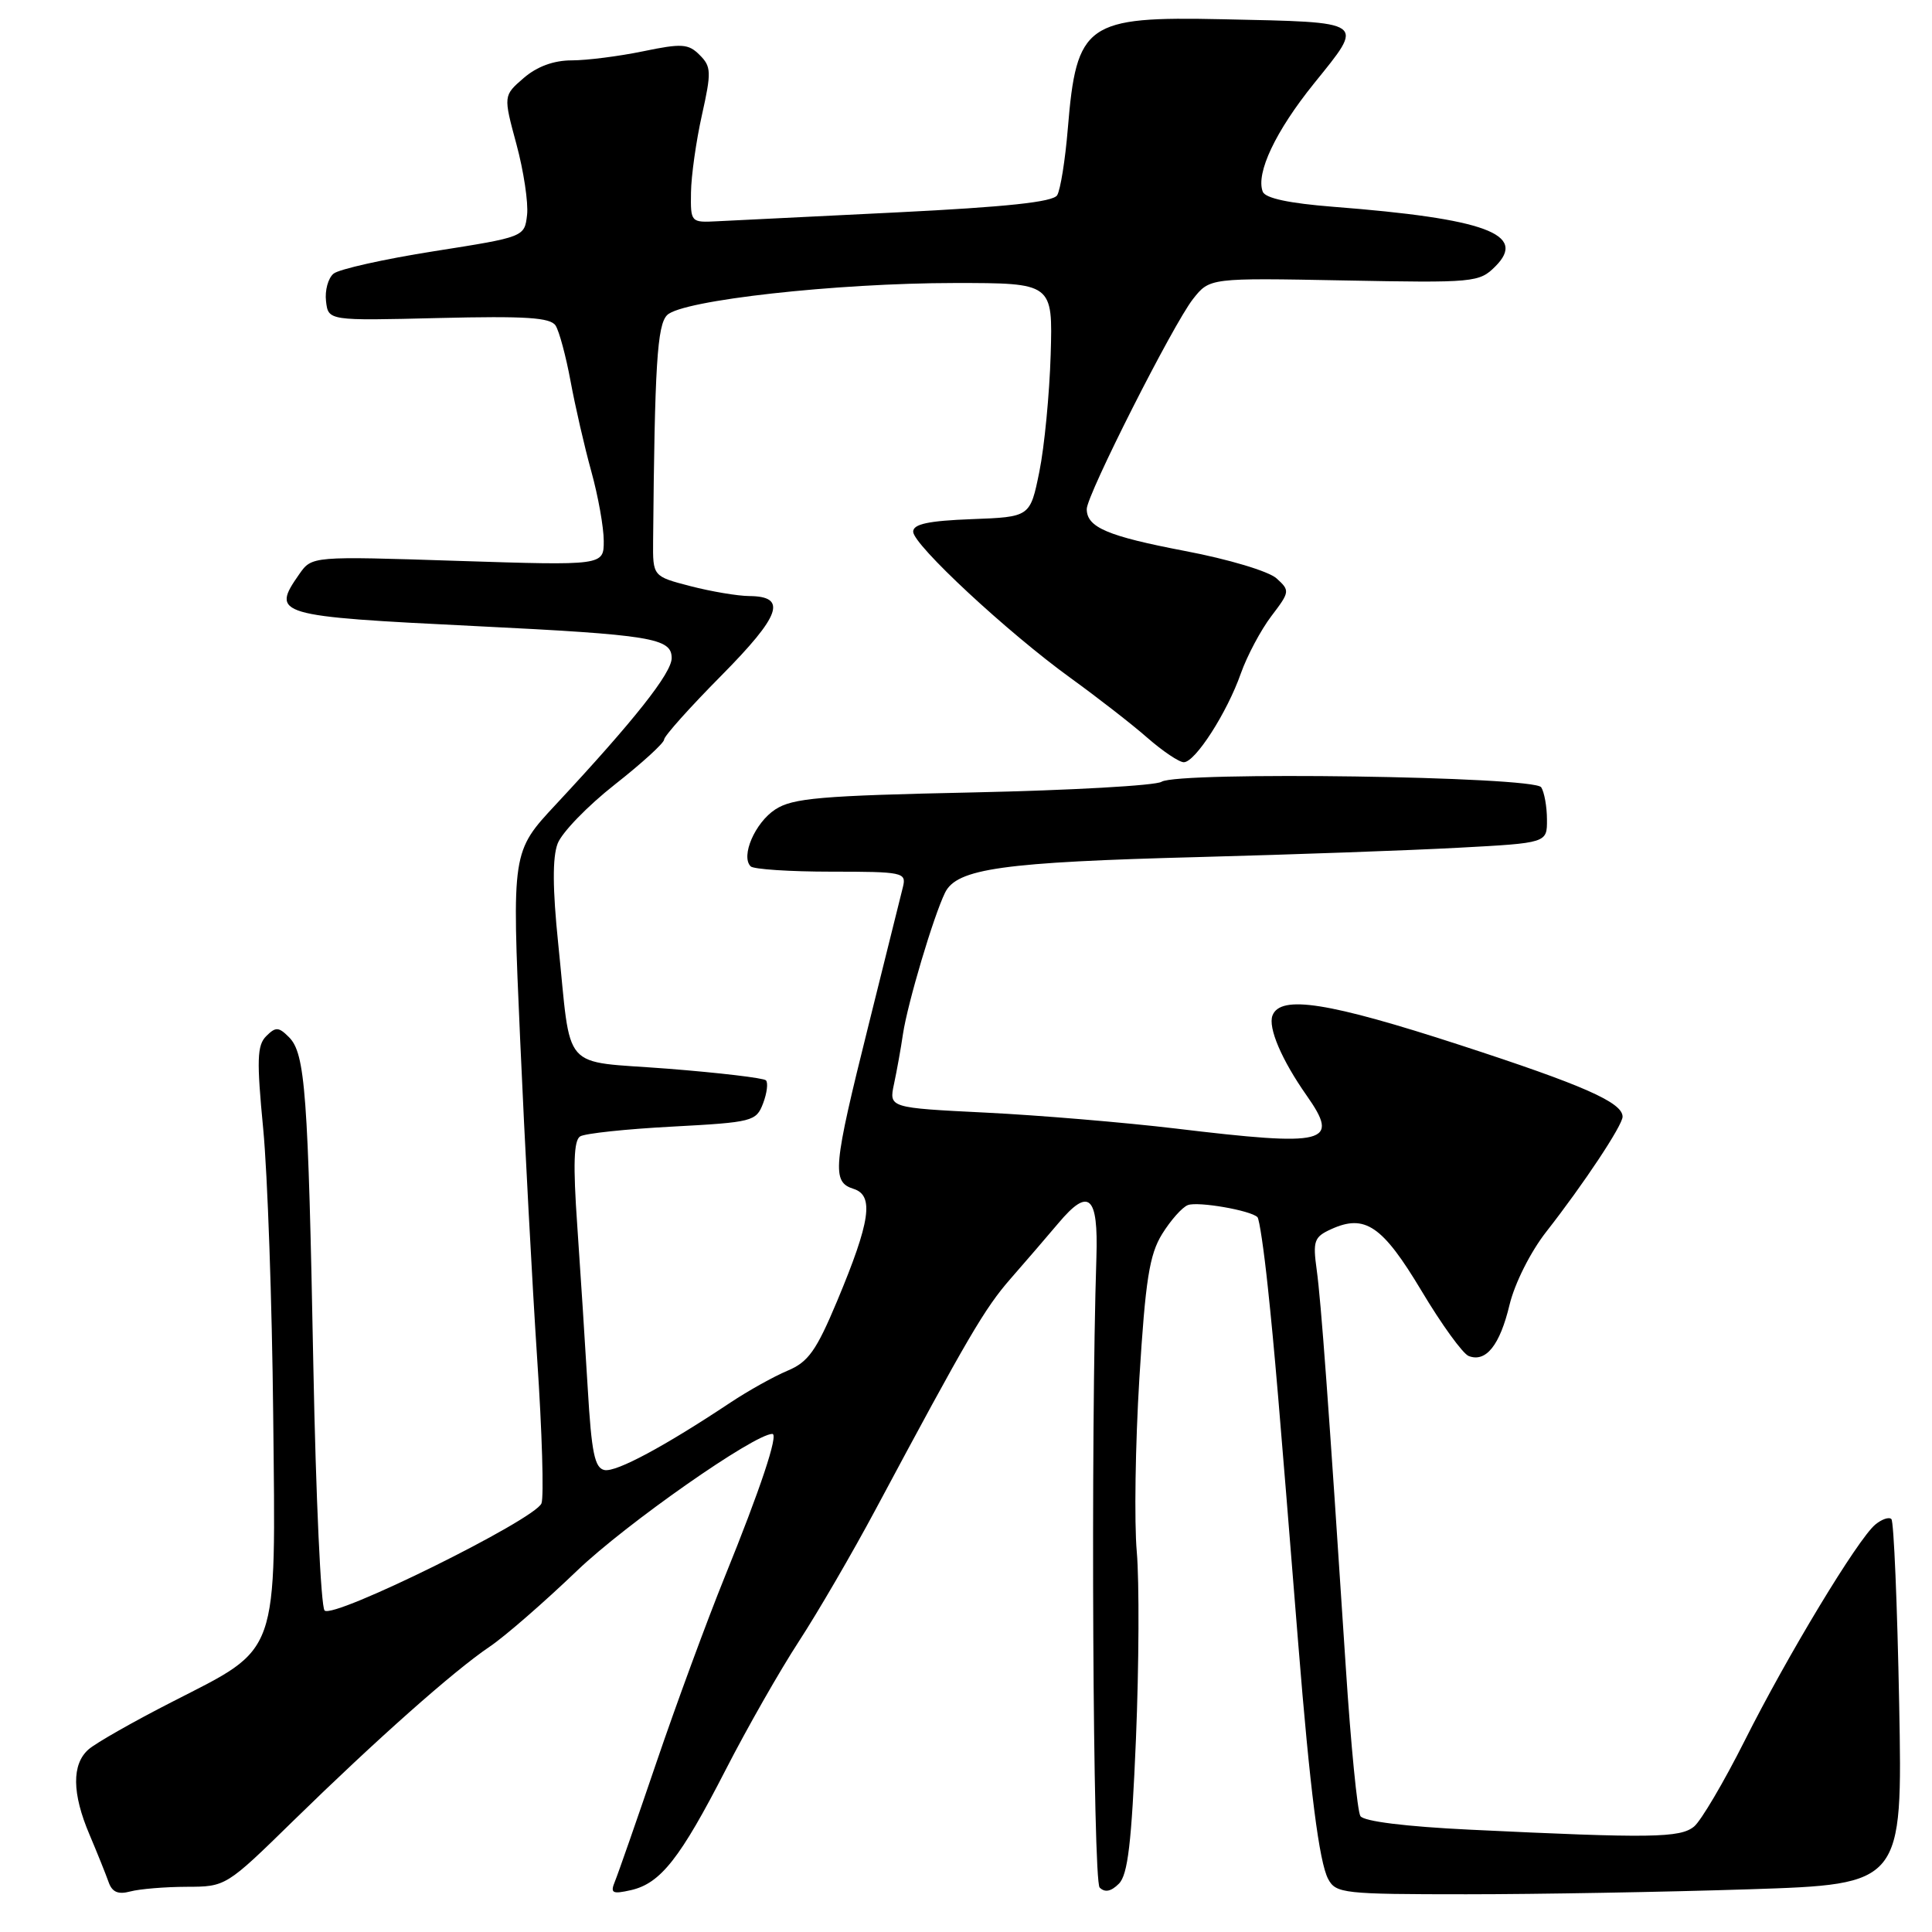 <?xml version="1.0" encoding="UTF-8" standalone="no"?>
<!DOCTYPE svg PUBLIC "-//W3C//DTD SVG 1.1//EN" "http://www.w3.org/Graphics/SVG/1.1/DTD/svg11.dtd" >
<svg xmlns="http://www.w3.org/2000/svg" xmlns:xlink="http://www.w3.org/1999/xlink" version="1.1" viewBox="0 0 256 256">
 <g >
 <path fill="currentColor"
d=" M 24.72 250.01 C 29.92 250.00 29.96 249.98 38.88 241.25 C 49.93 230.45 60.15 221.38 64.90 218.18 C 66.88 216.85 72.10 212.31 76.50 208.09 C 82.98 201.89 99.96 190.00 102.34 190.00 C 103.19 190.00 100.77 197.27 96.01 209.00 C 93.67 214.78 89.61 225.80 86.99 233.50 C 84.37 241.20 81.89 248.31 81.48 249.30 C 80.84 250.86 81.13 251.01 83.62 250.45 C 87.53 249.55 90.13 246.25 96.16 234.50 C 98.98 229.00 103.34 221.35 105.85 217.50 C 108.36 213.65 112.94 205.78 116.03 200.00 C 128.26 177.14 130.48 173.35 133.92 169.42 C 135.89 167.17 138.73 163.87 140.24 162.08 C 144.28 157.27 145.54 158.40 145.28 166.59 C 144.51 190.23 144.81 249.21 145.71 250.11 C 146.40 250.80 147.22 250.64 148.26 249.60 C 149.45 248.41 149.94 244.19 150.52 230.41 C 150.92 220.70 150.97 209.55 150.63 205.63 C 150.28 201.71 150.44 191.37 150.97 182.66 C 151.78 169.56 152.30 166.25 153.99 163.51 C 155.12 161.69 156.65 159.96 157.40 159.68 C 158.73 159.17 165.72 160.38 166.62 161.28 C 166.87 161.53 167.49 165.74 168.00 170.62 C 168.88 178.92 169.42 185.30 172.02 217.75 C 173.58 237.21 174.80 246.75 175.99 248.98 C 177.01 250.89 178.02 251.00 194.29 251.00 C 203.75 251.00 220.63 250.70 231.80 250.34 C 252.10 249.68 252.10 249.68 251.65 225.77 C 251.40 212.62 250.94 201.60 250.62 201.29 C 250.31 200.97 249.35 201.30 248.49 202.01 C 246.17 203.93 236.83 219.39 231.17 230.67 C 228.42 236.13 225.41 241.24 224.48 242.02 C 222.64 243.54 218.82 243.60 194.74 242.44 C 186.24 242.03 180.70 241.34 180.26 240.64 C 179.86 240.01 178.99 231.18 178.33 221.00 C 176.03 185.78 175.05 172.48 174.47 168.26 C 173.94 164.43 174.13 163.90 176.37 162.88 C 180.87 160.82 183.18 162.40 188.35 171.03 C 191.01 175.49 193.83 179.38 194.61 179.68 C 196.90 180.56 198.74 178.25 200.02 172.90 C 200.71 170.04 202.80 165.88 204.90 163.20 C 209.84 156.89 215.00 149.11 215.00 147.97 C 215.00 146.08 209.83 143.80 193.45 138.47 C 176.03 132.80 169.67 131.80 168.61 134.56 C 168.00 136.17 169.83 140.45 173.13 145.15 C 177.60 151.51 175.86 151.95 155.73 149.53 C 149.00 148.73 137.72 147.78 130.65 147.43 C 117.79 146.79 117.79 146.79 118.46 143.64 C 118.83 141.91 119.37 138.93 119.65 137.00 C 120.27 132.91 123.67 121.48 125.22 118.29 C 126.78 115.09 132.83 114.24 159.00 113.56 C 171.38 113.23 186.79 112.68 193.25 112.33 C 205.00 111.70 205.00 111.70 204.98 108.60 C 204.98 106.89 204.63 104.97 204.22 104.32 C 203.30 102.87 156.09 102.19 153.91 103.59 C 153.13 104.09 141.90 104.72 128.95 105.00 C 108.69 105.43 105.03 105.75 102.72 107.26 C 100.04 109.02 98.12 113.46 99.47 114.80 C 99.85 115.18 104.66 115.50 110.15 115.50 C 119.63 115.50 120.11 115.60 119.65 117.50 C 119.38 118.60 117.33 126.86 115.08 135.86 C 110.36 154.77 110.19 156.61 113.10 157.53 C 115.84 158.40 115.34 161.83 110.93 172.38 C 108.16 178.99 107.10 180.48 104.34 181.63 C 102.53 182.39 99.13 184.29 96.78 185.85 C 88.03 191.67 81.67 195.08 80.11 194.79 C 78.80 194.54 78.38 192.52 77.88 183.99 C 77.54 178.22 76.91 168.50 76.49 162.40 C 75.92 154.30 76.03 151.10 76.87 150.58 C 77.51 150.18 83.02 149.60 89.10 149.28 C 99.73 148.71 100.20 148.59 101.11 146.21 C 101.63 144.84 101.80 143.47 101.49 143.15 C 101.18 142.84 95.33 142.15 88.50 141.61 C 74.11 140.49 75.76 142.38 73.96 124.98 C 73.22 117.78 73.19 113.62 73.89 111.78 C 74.45 110.31 77.86 106.79 81.46 103.96 C 85.06 101.13 88.00 98.45 88.00 97.99 C 88.00 97.54 91.41 93.73 95.58 89.52 C 103.47 81.54 104.36 79.02 99.28 78.98 C 97.75 78.97 94.25 78.38 91.50 77.67 C 86.50 76.37 86.50 76.37 86.54 71.68 C 86.75 48.40 87.08 43.06 88.40 41.75 C 90.36 39.78 110.79 37.51 126.50 37.50 C 139.50 37.50 139.50 37.50 139.22 47.00 C 139.06 52.23 138.39 59.20 137.72 62.50 C 136.50 68.50 136.50 68.50 128.75 68.79 C 123.01 69.01 121.00 69.44 121.00 70.45 C 121.00 72.18 133.51 83.81 141.90 89.87 C 145.42 92.42 149.98 95.96 152.02 97.75 C 154.07 99.54 156.24 101.00 156.86 101.00 C 158.37 101.00 162.59 94.44 164.42 89.23 C 165.25 86.89 167.07 83.47 168.46 81.64 C 170.92 78.41 170.94 78.26 169.15 76.64 C 168.12 75.70 162.78 74.10 157.03 73.01 C 146.74 71.04 144.00 69.88 144.00 67.45 C 144.00 65.59 155.44 42.98 158.08 39.62 C 160.29 36.82 160.29 36.82 178.11 37.16 C 195.36 37.49 196.01 37.43 198.14 35.30 C 202.42 31.03 196.84 28.97 176.66 27.40 C 170.81 26.94 167.66 26.27 167.32 25.40 C 166.38 22.95 169.02 17.37 174.12 11.05 C 180.86 2.69 181.26 2.97 162.00 2.55 C 143.93 2.16 142.64 3.08 141.49 17.05 C 141.15 21.20 140.51 25.17 140.08 25.87 C 139.53 26.77 133.38 27.42 118.90 28.14 C 107.68 28.69 96.92 29.22 95.00 29.32 C 91.54 29.50 91.50 29.45 91.56 25.50 C 91.59 23.30 92.24 18.68 93.01 15.24 C 94.28 9.55 94.25 8.82 92.71 7.29 C 91.22 5.79 90.35 5.73 85.20 6.80 C 82.00 7.46 77.74 8.00 75.75 8.00 C 73.38 8.00 71.16 8.81 69.40 10.33 C 66.69 12.67 66.69 12.67 68.43 19.11 C 69.39 22.65 70.02 26.87 69.84 28.47 C 69.50 31.40 69.50 31.40 57.50 33.29 C 50.90 34.33 44.91 35.67 44.20 36.26 C 43.48 36.85 43.03 38.49 43.20 39.91 C 43.50 42.50 43.50 42.50 58.12 42.14 C 69.65 41.86 72.93 42.07 73.62 43.14 C 74.10 43.89 74.99 47.20 75.60 50.50 C 76.21 53.80 77.44 59.18 78.35 62.46 C 79.26 65.74 80.00 69.89 80.00 71.68 C 80.00 74.94 80.00 74.94 60.66 74.32 C 41.33 73.69 41.33 73.69 39.66 76.07 C 35.88 81.47 36.51 81.66 63.00 82.96 C 86.33 84.11 89.00 84.55 89.00 87.20 C 89.00 89.18 84.06 95.43 73.66 106.59 C 67.82 112.85 67.82 112.85 68.92 137.68 C 69.52 151.33 70.54 170.41 71.18 180.07 C 71.83 189.73 72.08 198.34 71.75 199.20 C 70.93 201.34 44.16 214.57 43.01 213.40 C 42.52 212.91 41.85 198.32 41.52 181.00 C 40.83 144.79 40.45 139.59 38.29 137.43 C 36.92 136.06 36.53 136.04 35.27 137.30 C 34.06 138.51 34.00 140.48 34.88 149.62 C 35.45 155.60 36.05 172.65 36.20 187.51 C 36.53 219.91 37.15 218.16 22.76 225.53 C 17.67 228.13 12.71 230.95 11.75 231.79 C 9.49 233.75 9.53 237.64 11.87 243.12 C 12.89 245.53 14.02 248.34 14.38 249.36 C 14.85 250.72 15.64 251.06 17.26 250.63 C 18.49 250.30 21.85 250.02 24.72 250.01 Z "/>
</g>
</svg>